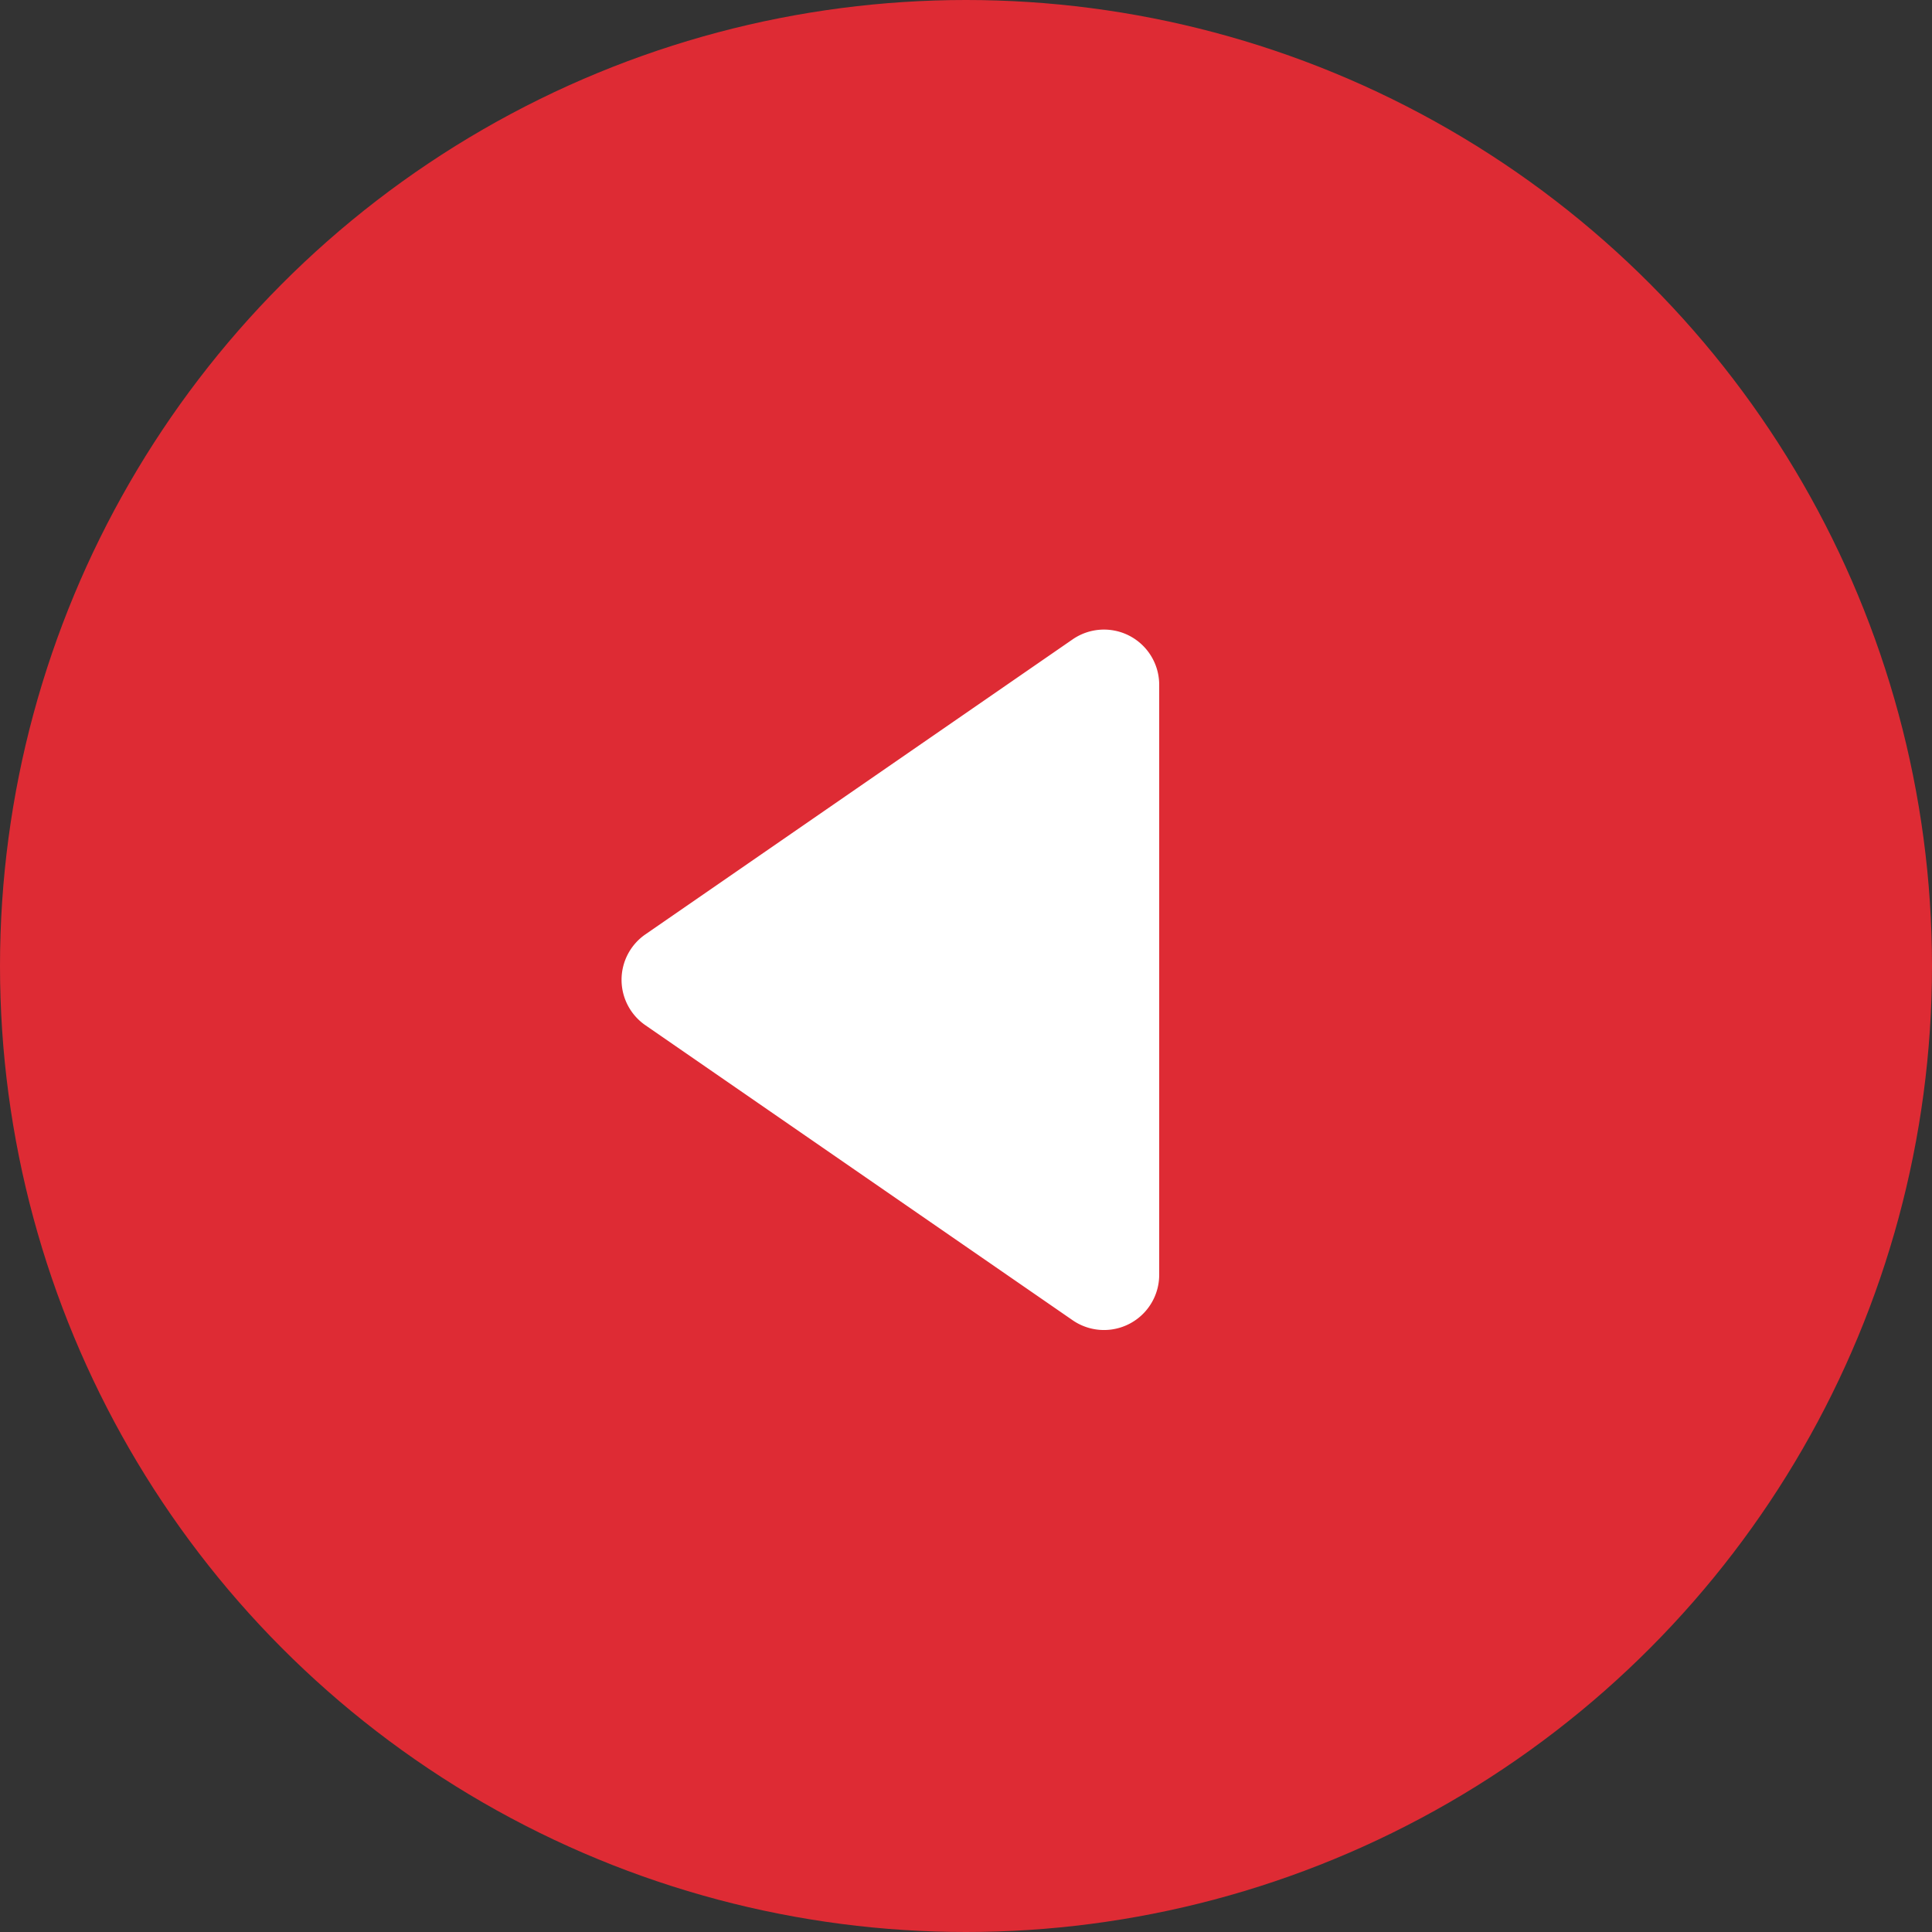 <svg id="" xmlns="http://www.w3.org/2000/svg" width="70" height="70" viewBox="0 0 70 70">
<rect x="0" y="0" width="70" height="70" fill="#333333" stroke="none"/>
<circle id="Ellipse_110" data-name="Ellipse 110" cx="35" cy="35" r="35" fill="#de2b34" />
<path id="Polygon_1" data-name="Polygon 1" d="M12.854,2.384a2,2,0,0,1,3.292,0l10.689,15.48A2,2,0,0,1,25.189,21H3.811a2,2,0,0,1-1.646-3.136Z" transform="translate(21 50) rotate(-90)" fill="#fff" />
</svg>
